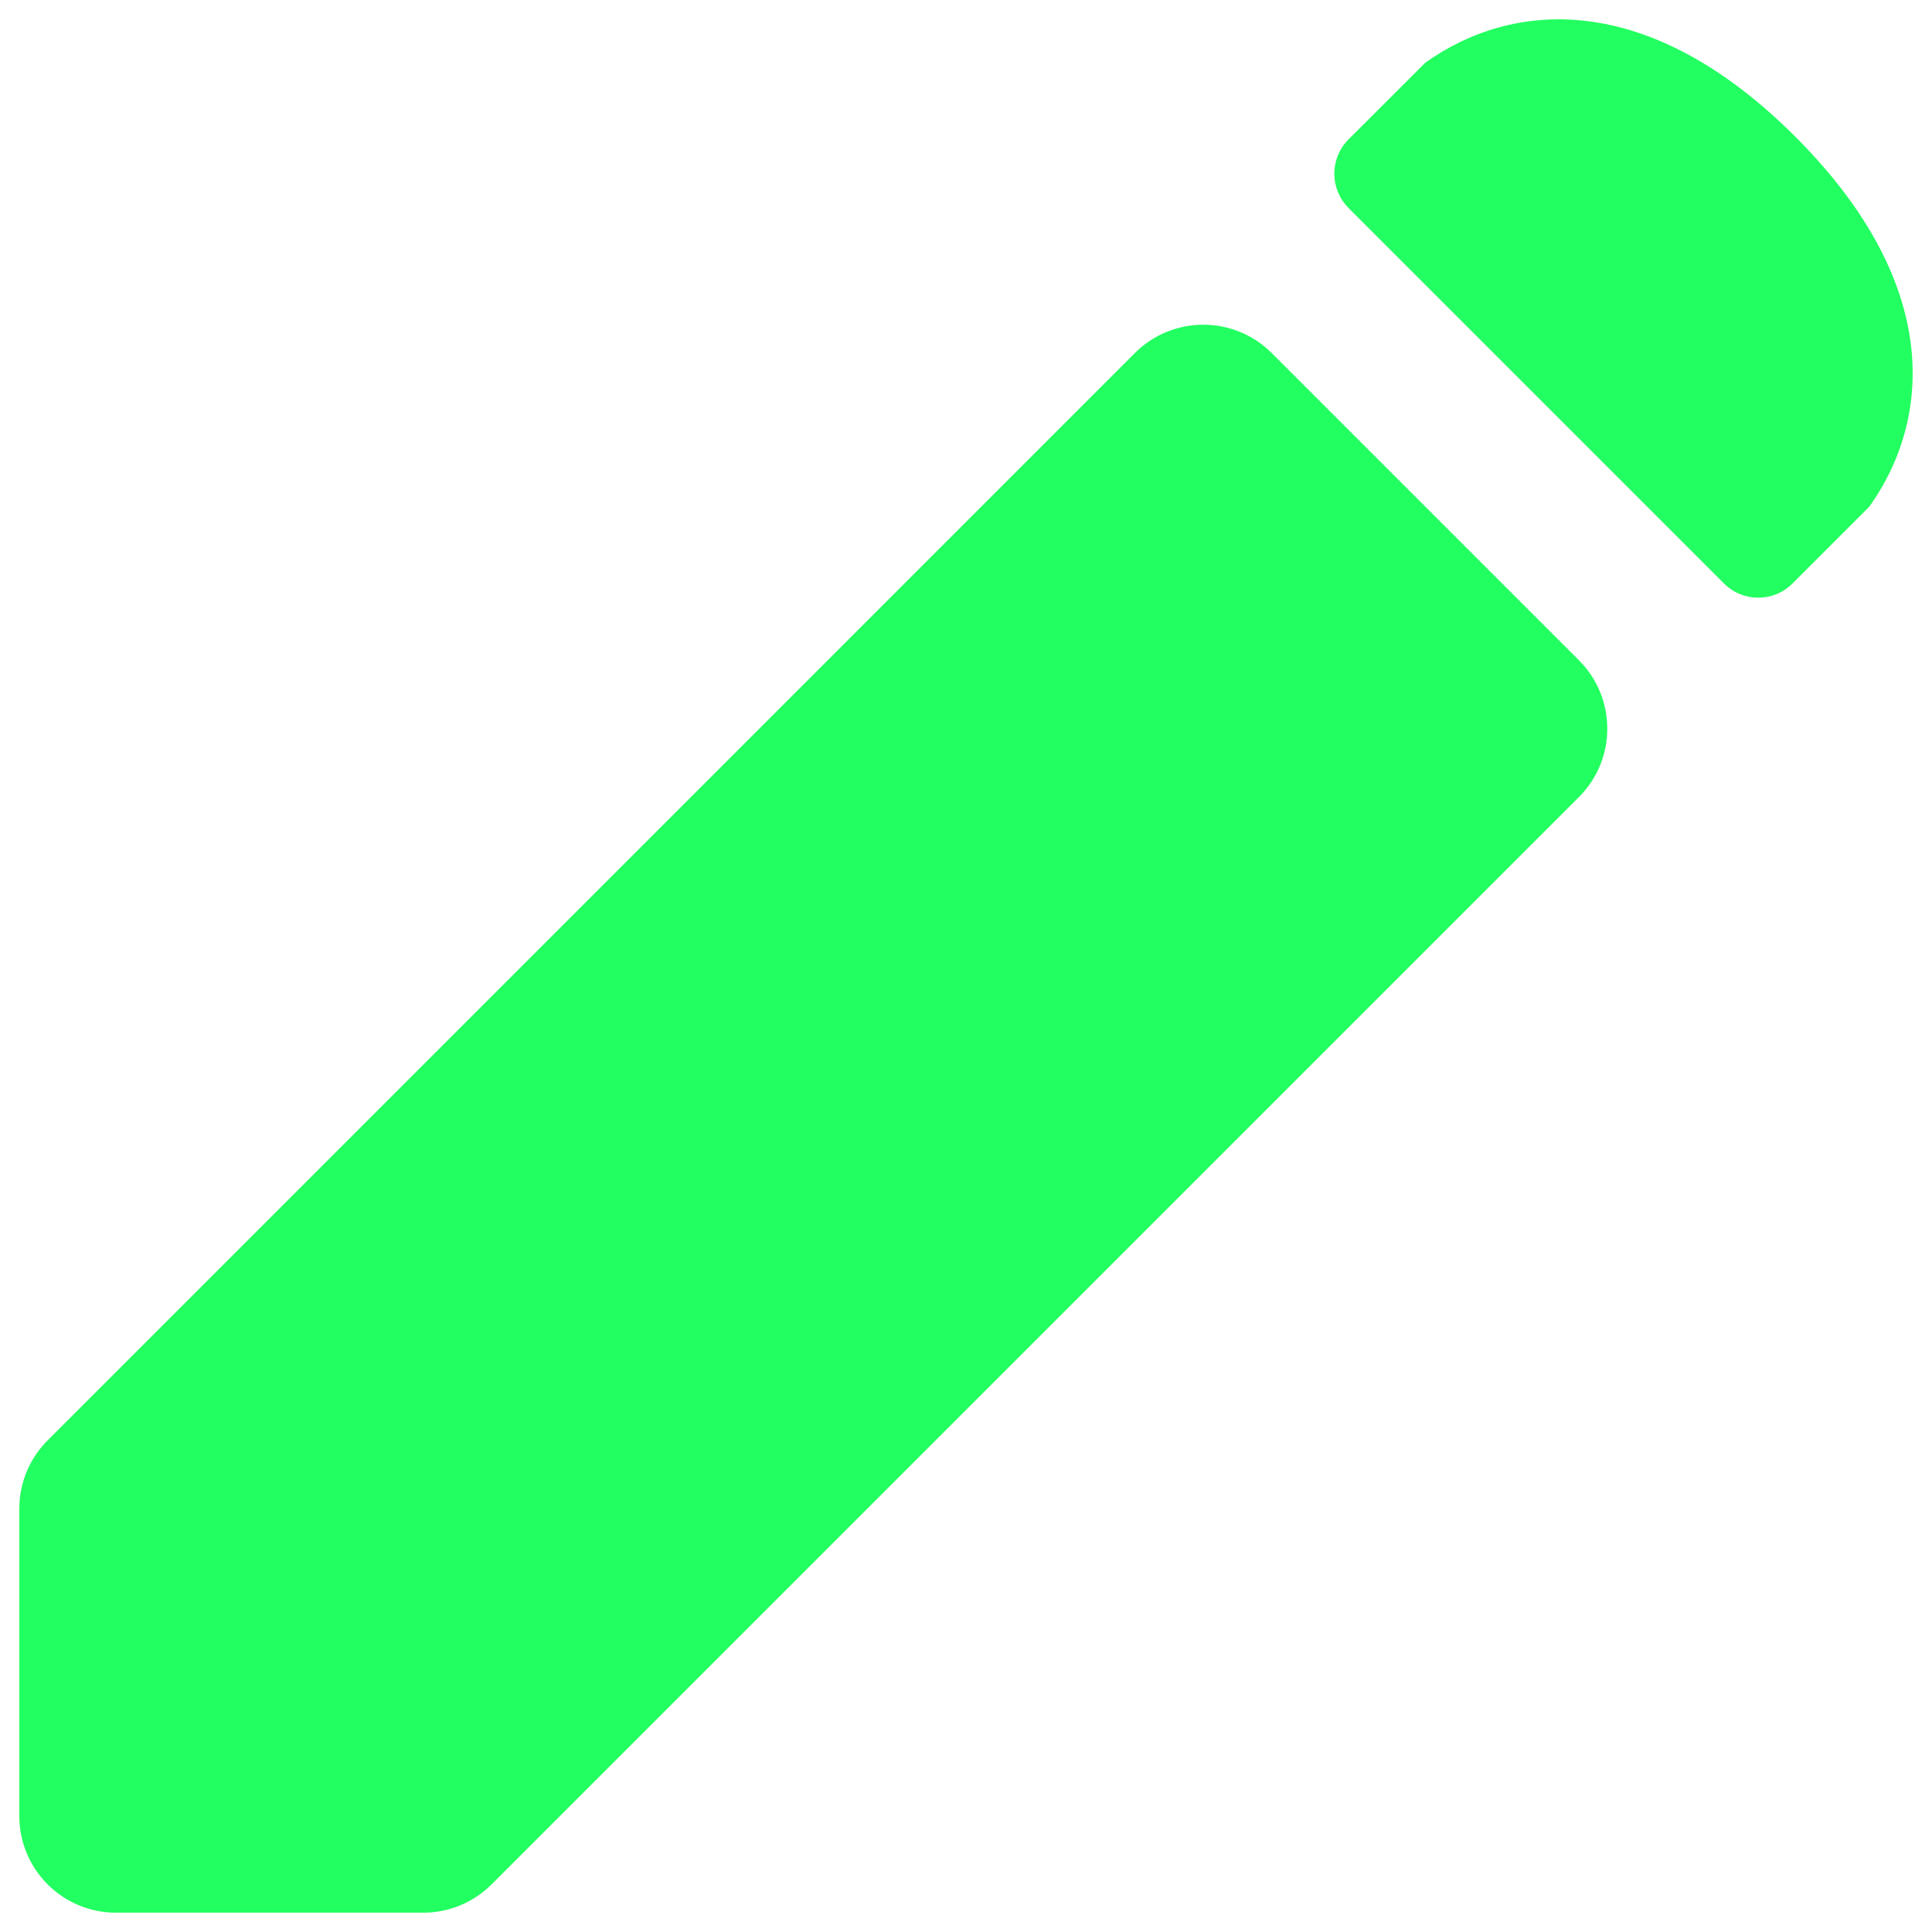 <svg xmlns="http://www.w3.org/2000/svg" width="20" height="20" viewBox="0 0 20 20" fill="none">
  <path d="M0.493 14.911L11.749 3.654C12.14 3.264 12.773 3.264 13.164 3.654L16.346 6.836C16.736 7.227 16.736 7.86 16.346 8.25L5.089 19.507C4.902 19.694 4.647 19.8 4.382 19.8L1.2 19.8C0.648 19.8 0.2 19.352 0.2 18.8L0.2 15.618C0.2 15.353 0.305 15.098 0.493 14.911Z" fill="#22FF60"/>
  <path d="M14.755 0.649C15.648 0.011 17.053 -0.117 18.585 1.415C20.117 2.947 19.989 4.351 19.351 5.245L18.555 6.041C18.36 6.236 18.043 6.236 17.848 6.041L13.959 2.152C13.764 1.956 13.764 1.64 13.959 1.444L14.755 0.649Z" fill="#22FF60"/>
</svg>
